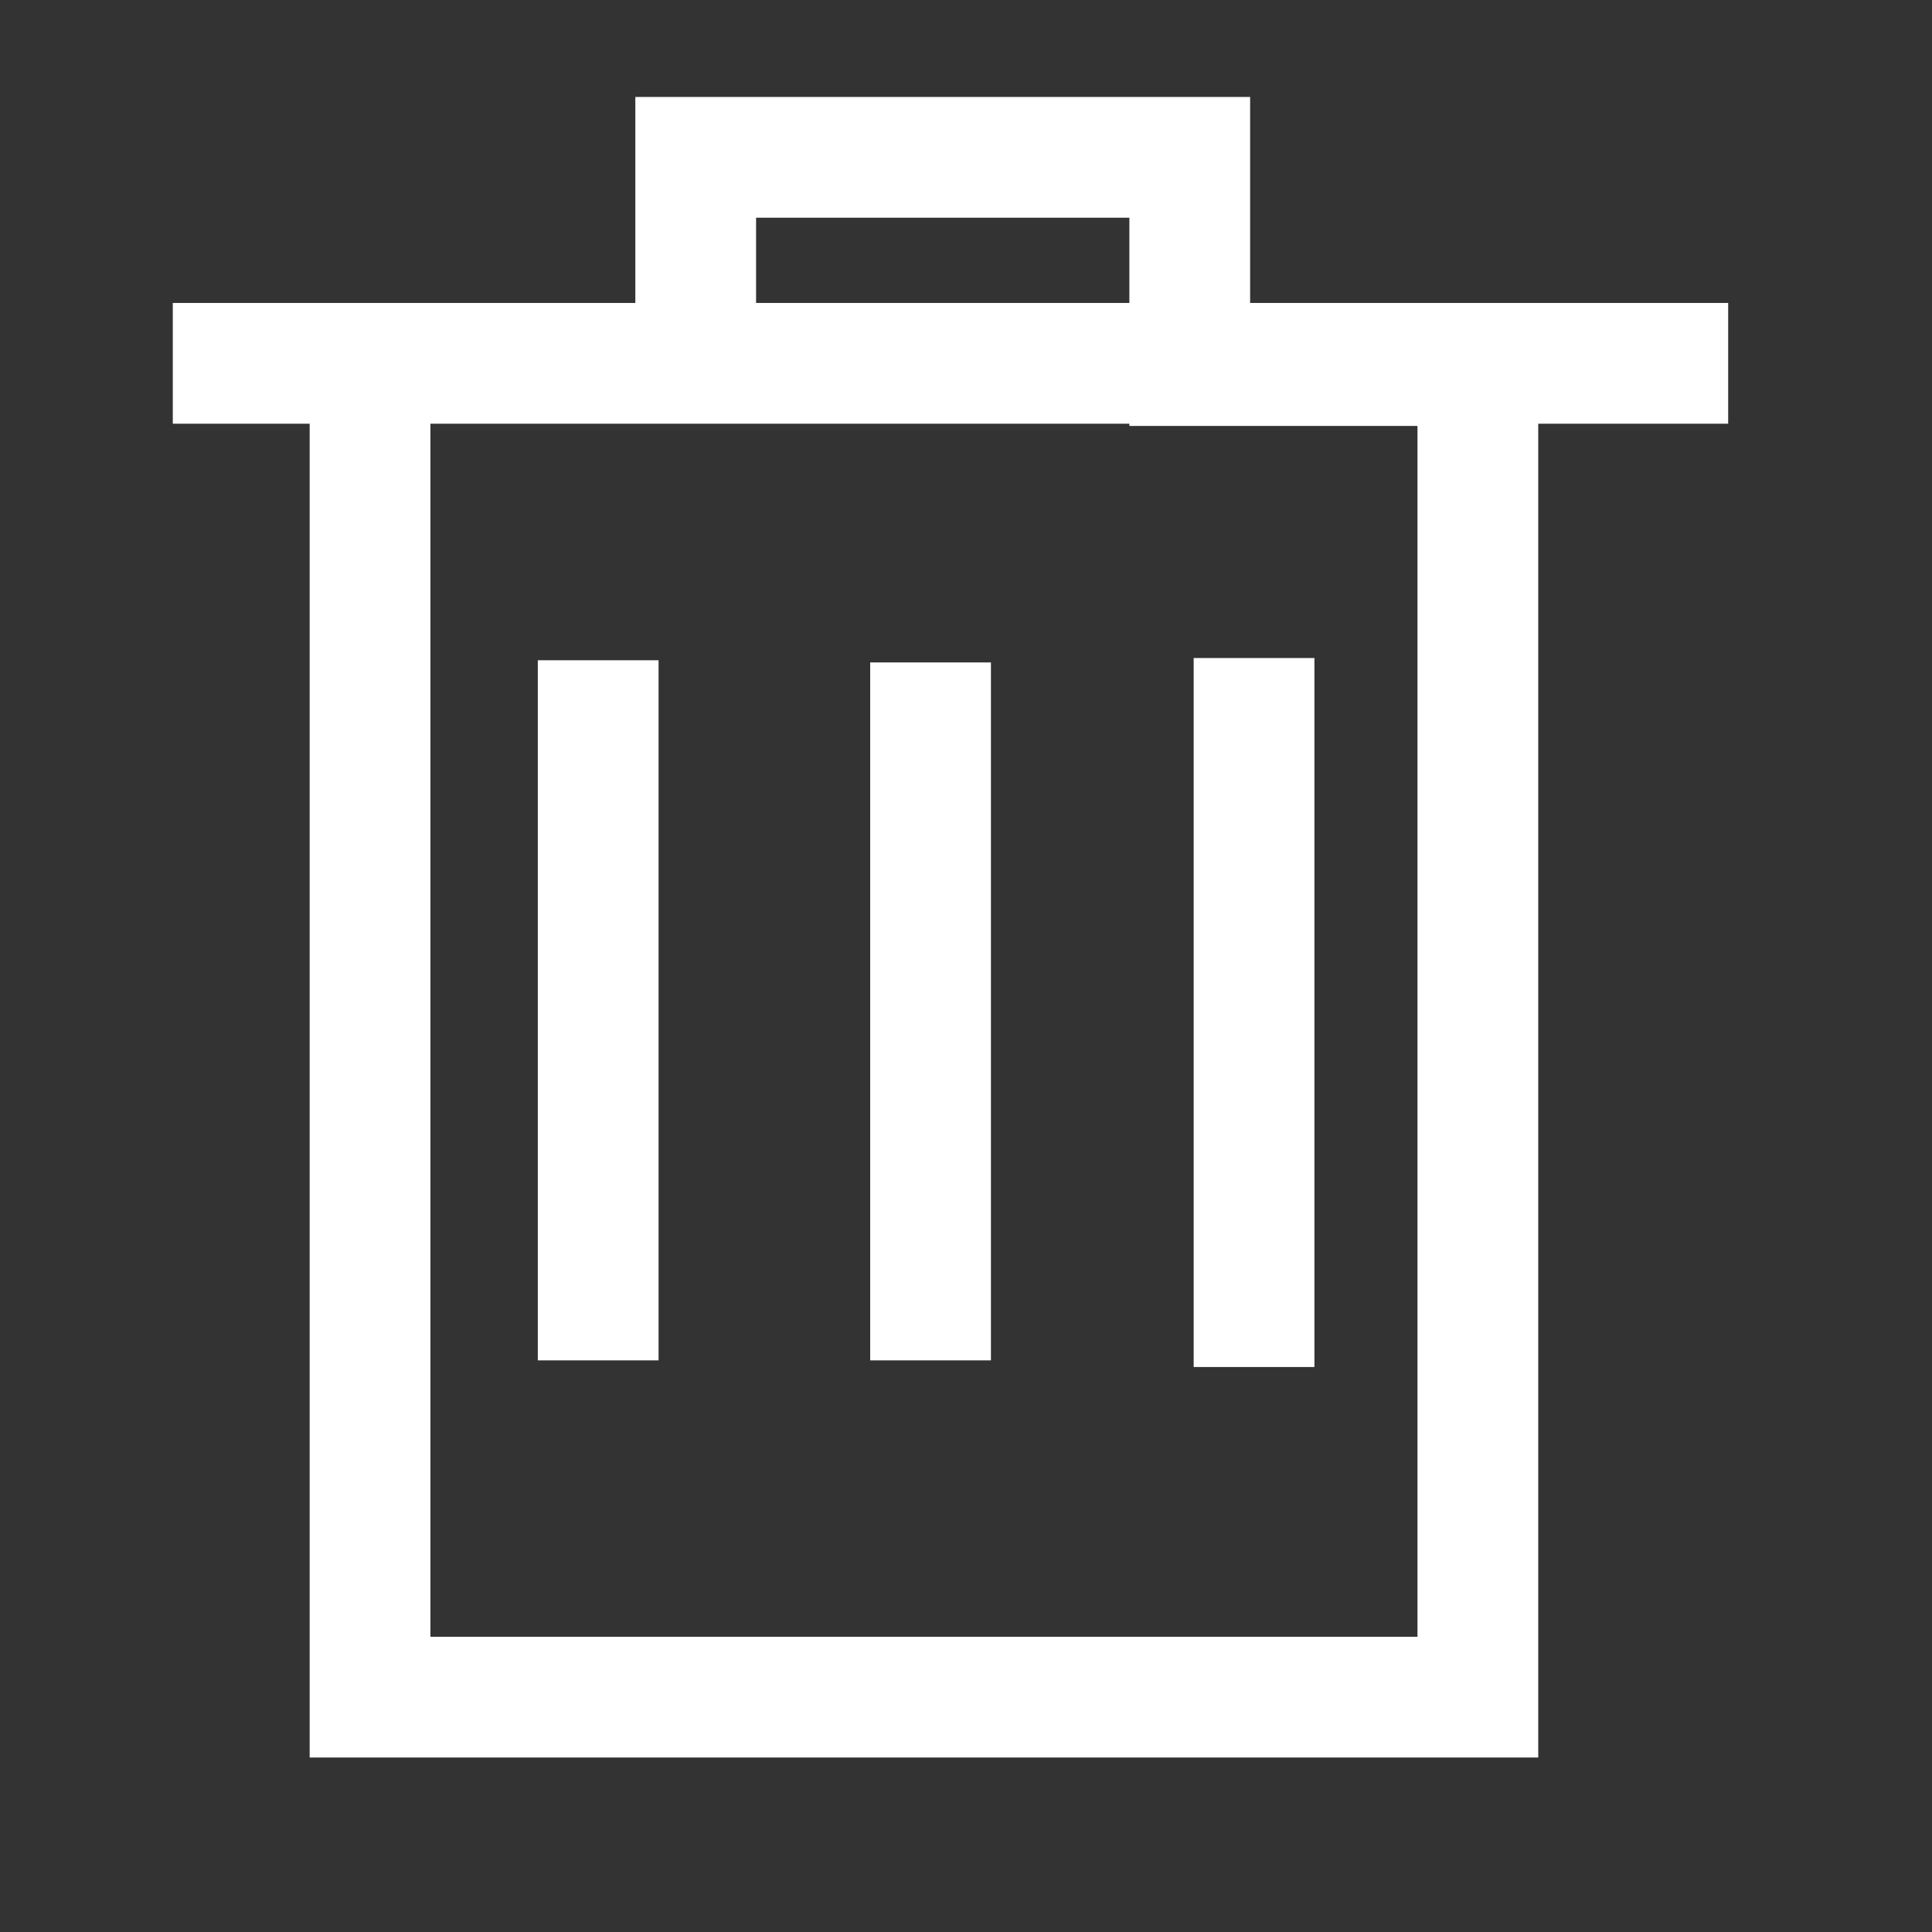 <?xml version="1.0" encoding="UTF-8" standalone="no"?>
<!-- Created with Inkscape (http://www.inkscape.org/) -->

<svg
   width="32"
   height="32"
   viewBox="0 0 32 32"
   version="1.1"
   id="svg1"
   inkscape:version="1.3.2 (091e20e, 2023-11-25, custom)"
   sodipodi:docname="Delete_W.svg"
   inkscape:export-filename="..\Delete_W.svg"
   inkscape:export-xdpi="96"
   inkscape:export-ydpi="96"
   xmlns:inkscape="http://www.inkscape.org/namespaces/inkscape"
   xmlns:sodipodi="http://sodipodi.sourceforge.net/DTD/sodipodi-0.dtd"
   xmlns="http://www.w3.org/2000/svg"
   xmlns:svg="http://www.w3.org/2000/svg">
  <rect x="0" y="0" width="32" height="32" fill="#333333" stroke="none"/>
  <sodipodi:namedview
     id="namedview1"
     pagecolor="#505050"
     bordercolor="#ffffff"
     borderopacity="1"
     inkscape:showpageshadow="0"
     inkscape:pageopacity="0"
     inkscape:pagecheckerboard="1"
     inkscape:deskcolor="#505050"
     inkscape:document-units="px"
     inkscape:zoom="27.25"
     inkscape:cx="16"
     inkscape:cy="16"
     inkscape:window-width="1858"
     inkscape:window-height="1177"
     inkscape:window-x="54"
     inkscape:window-y="-8"
     inkscape:window-maximized="1"
     inkscape:current-layer="layer1" />
  <defs
     id="defs1" />
  <g
     inkscape:label="Слой 1"
     inkscape:groupmode="layer"
     id="layer1">
    <path
       style="fill:none;stroke:#ffffff;stroke-width:2;stroke-miterlimit:10.7;stroke-dasharray:none"
       d="M 2.862,6.018 H 28.624 m -22.495,0 0,22.092 18.349,0 0,-22.055 H 19.706 V 2.606 h -8.183 v 3.303"
       id="path1" />
    <path
       style="fill:none;stroke:#ffffff;stroke-width:2;stroke-miterlimit:10.7;stroke-dasharray:none"
       d="M 9.908,10.936 V 22.532"
       id="path2" />
    <path
       style="fill:none;stroke:#ffffff;stroke-width:2;stroke-miterlimit:10.7;stroke-dasharray:none"
       d="M 20.771,10.899 V 22.642"
       id="path3"
       sodipodi:nodetypes="cc" />
    <path
       style="fill:none;stroke:#ffffff;stroke-width:2;stroke-miterlimit:10.7;stroke-dasharray:none"
       d="M 15.413,10.972 V 22.532"
       id="path4"
       sodipodi:nodetypes="cc" />
  </g>
</svg>
